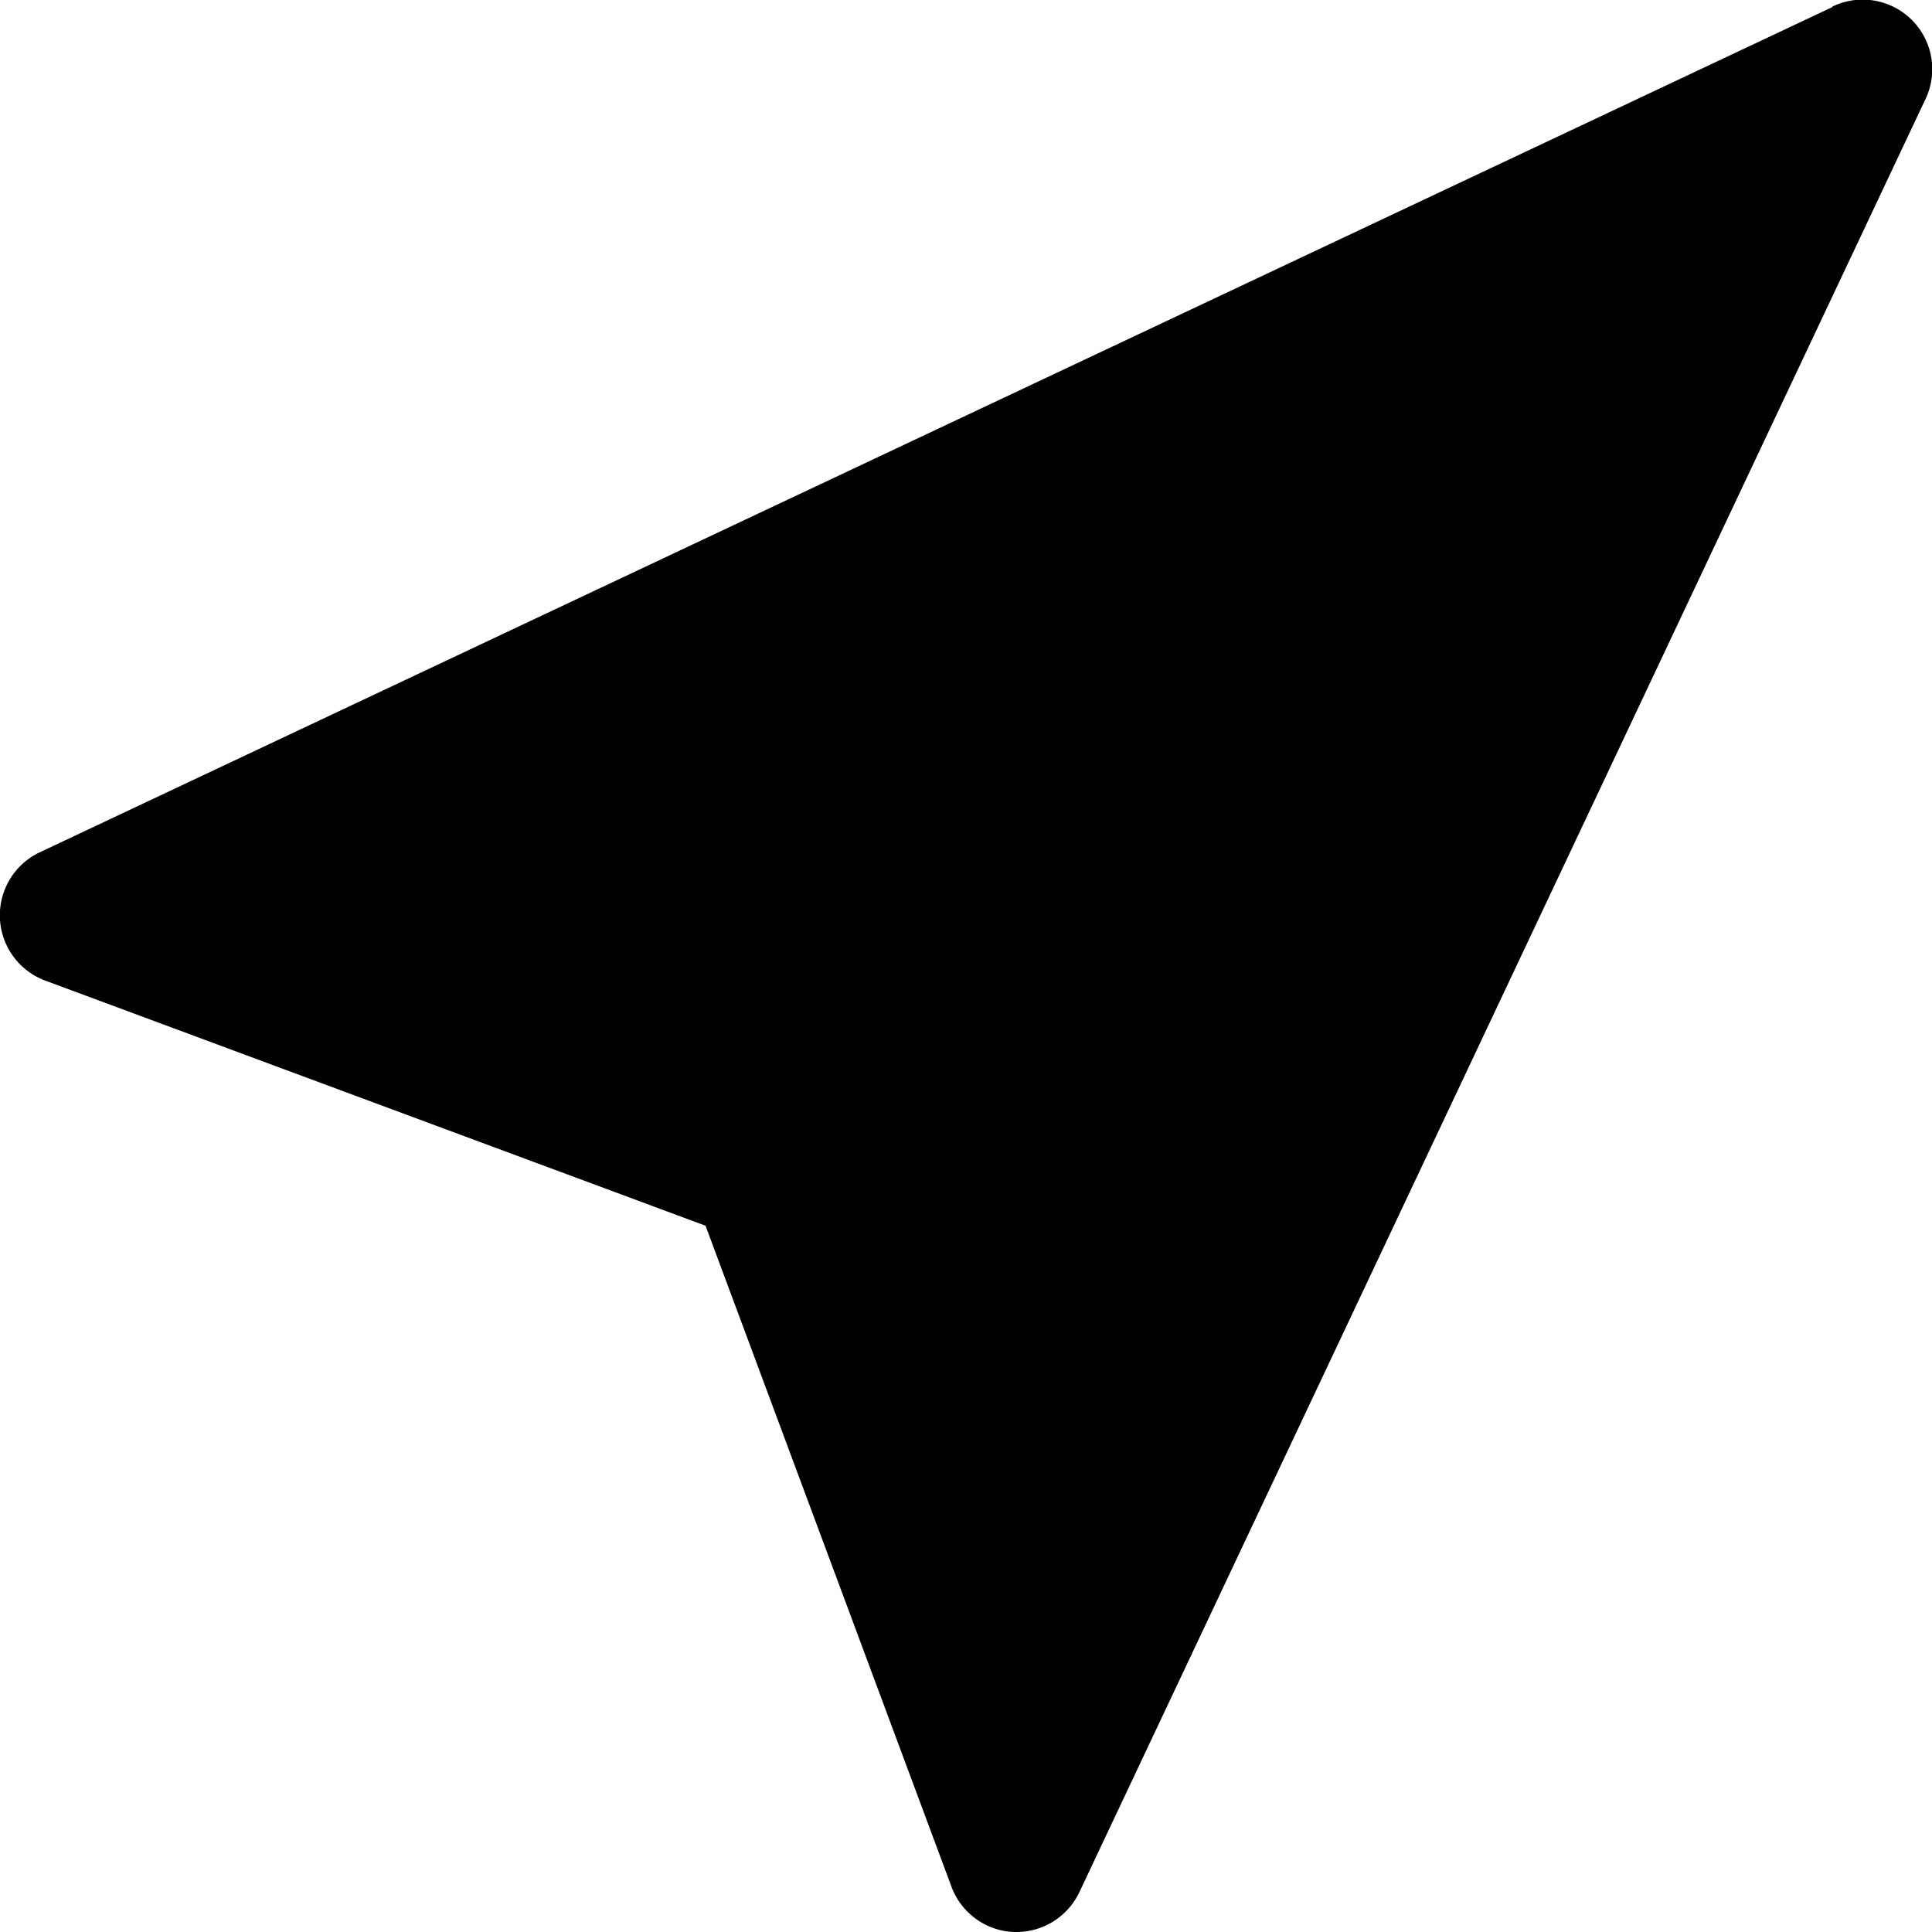 <svg width="16" height="16" xmlns="http://www.w3.org/2000/svg"><path d="M15.176.058l-14.846 7a.577.577 0 00.045 1.063l5.468 2.03 2.033 5.464a.577.577 0 00.516.385h.025a.577.577 0 00.522-.33L15.944.825a.576.576 0 00-.77-.77l.002.002z"/></svg>